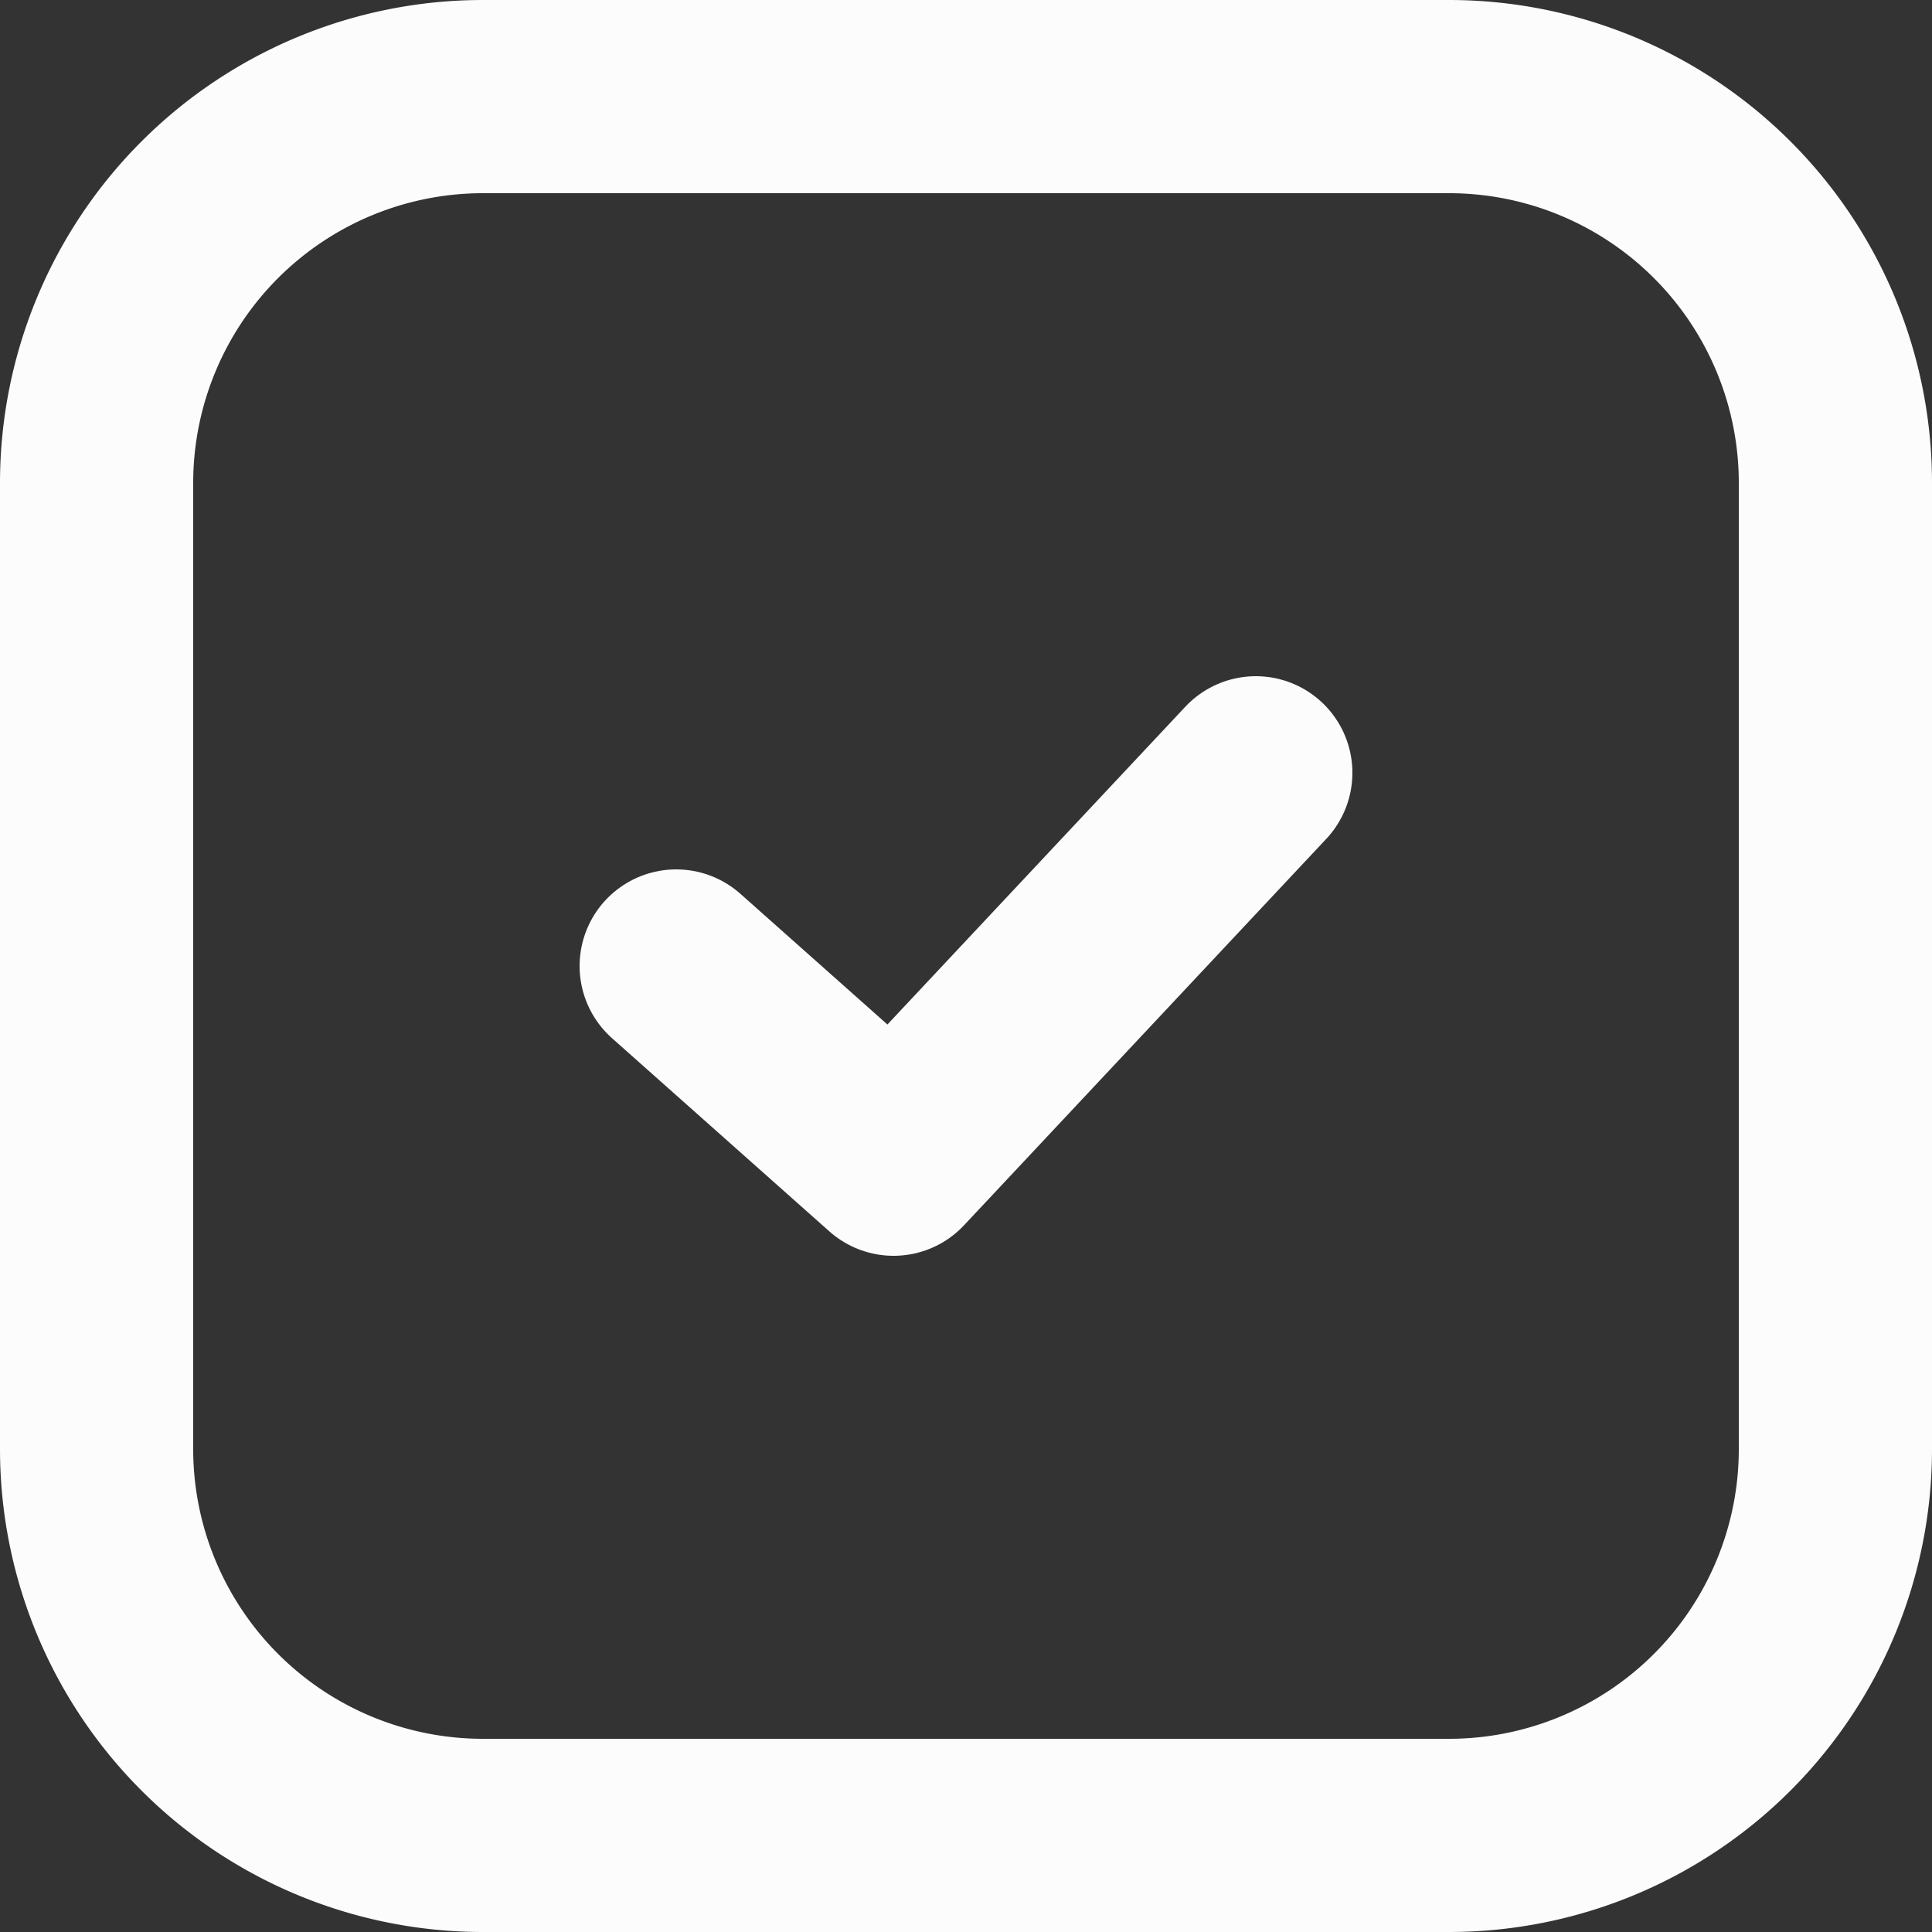 <svg xmlns="http://www.w3.org/2000/svg" width="30" height="30" viewBox="0 0 30 30">
  <rect x="0" y="0" width="30" height="30" fill="#333333" stroke="none"/>
  <g id="Icon_akar-check-box" data-name="Icon akar-check-box" transform="translate(-3 -3)">
    <path id="Path_3" data-name="Path 3" d="M10.5,4.5h15a6,6,0,0,1,6,6v15a6,6,0,0,1-6,6h-15a6,6,0,0,1-6-6v-15a6,6,0,0,1,6-6Z" fill="none" stroke="#fdfcfc" stroke-linecap="round" stroke-linejoin="round" stroke-width="3"/>
    <path id="Path_4" data-name="Path 4" d="M13.5,18l3.375,3L22.5,15" fill="none" stroke="#fdfcfc" stroke-linecap="round" stroke-linejoin="round" stroke-width="3"/>
  </g>
</svg>
